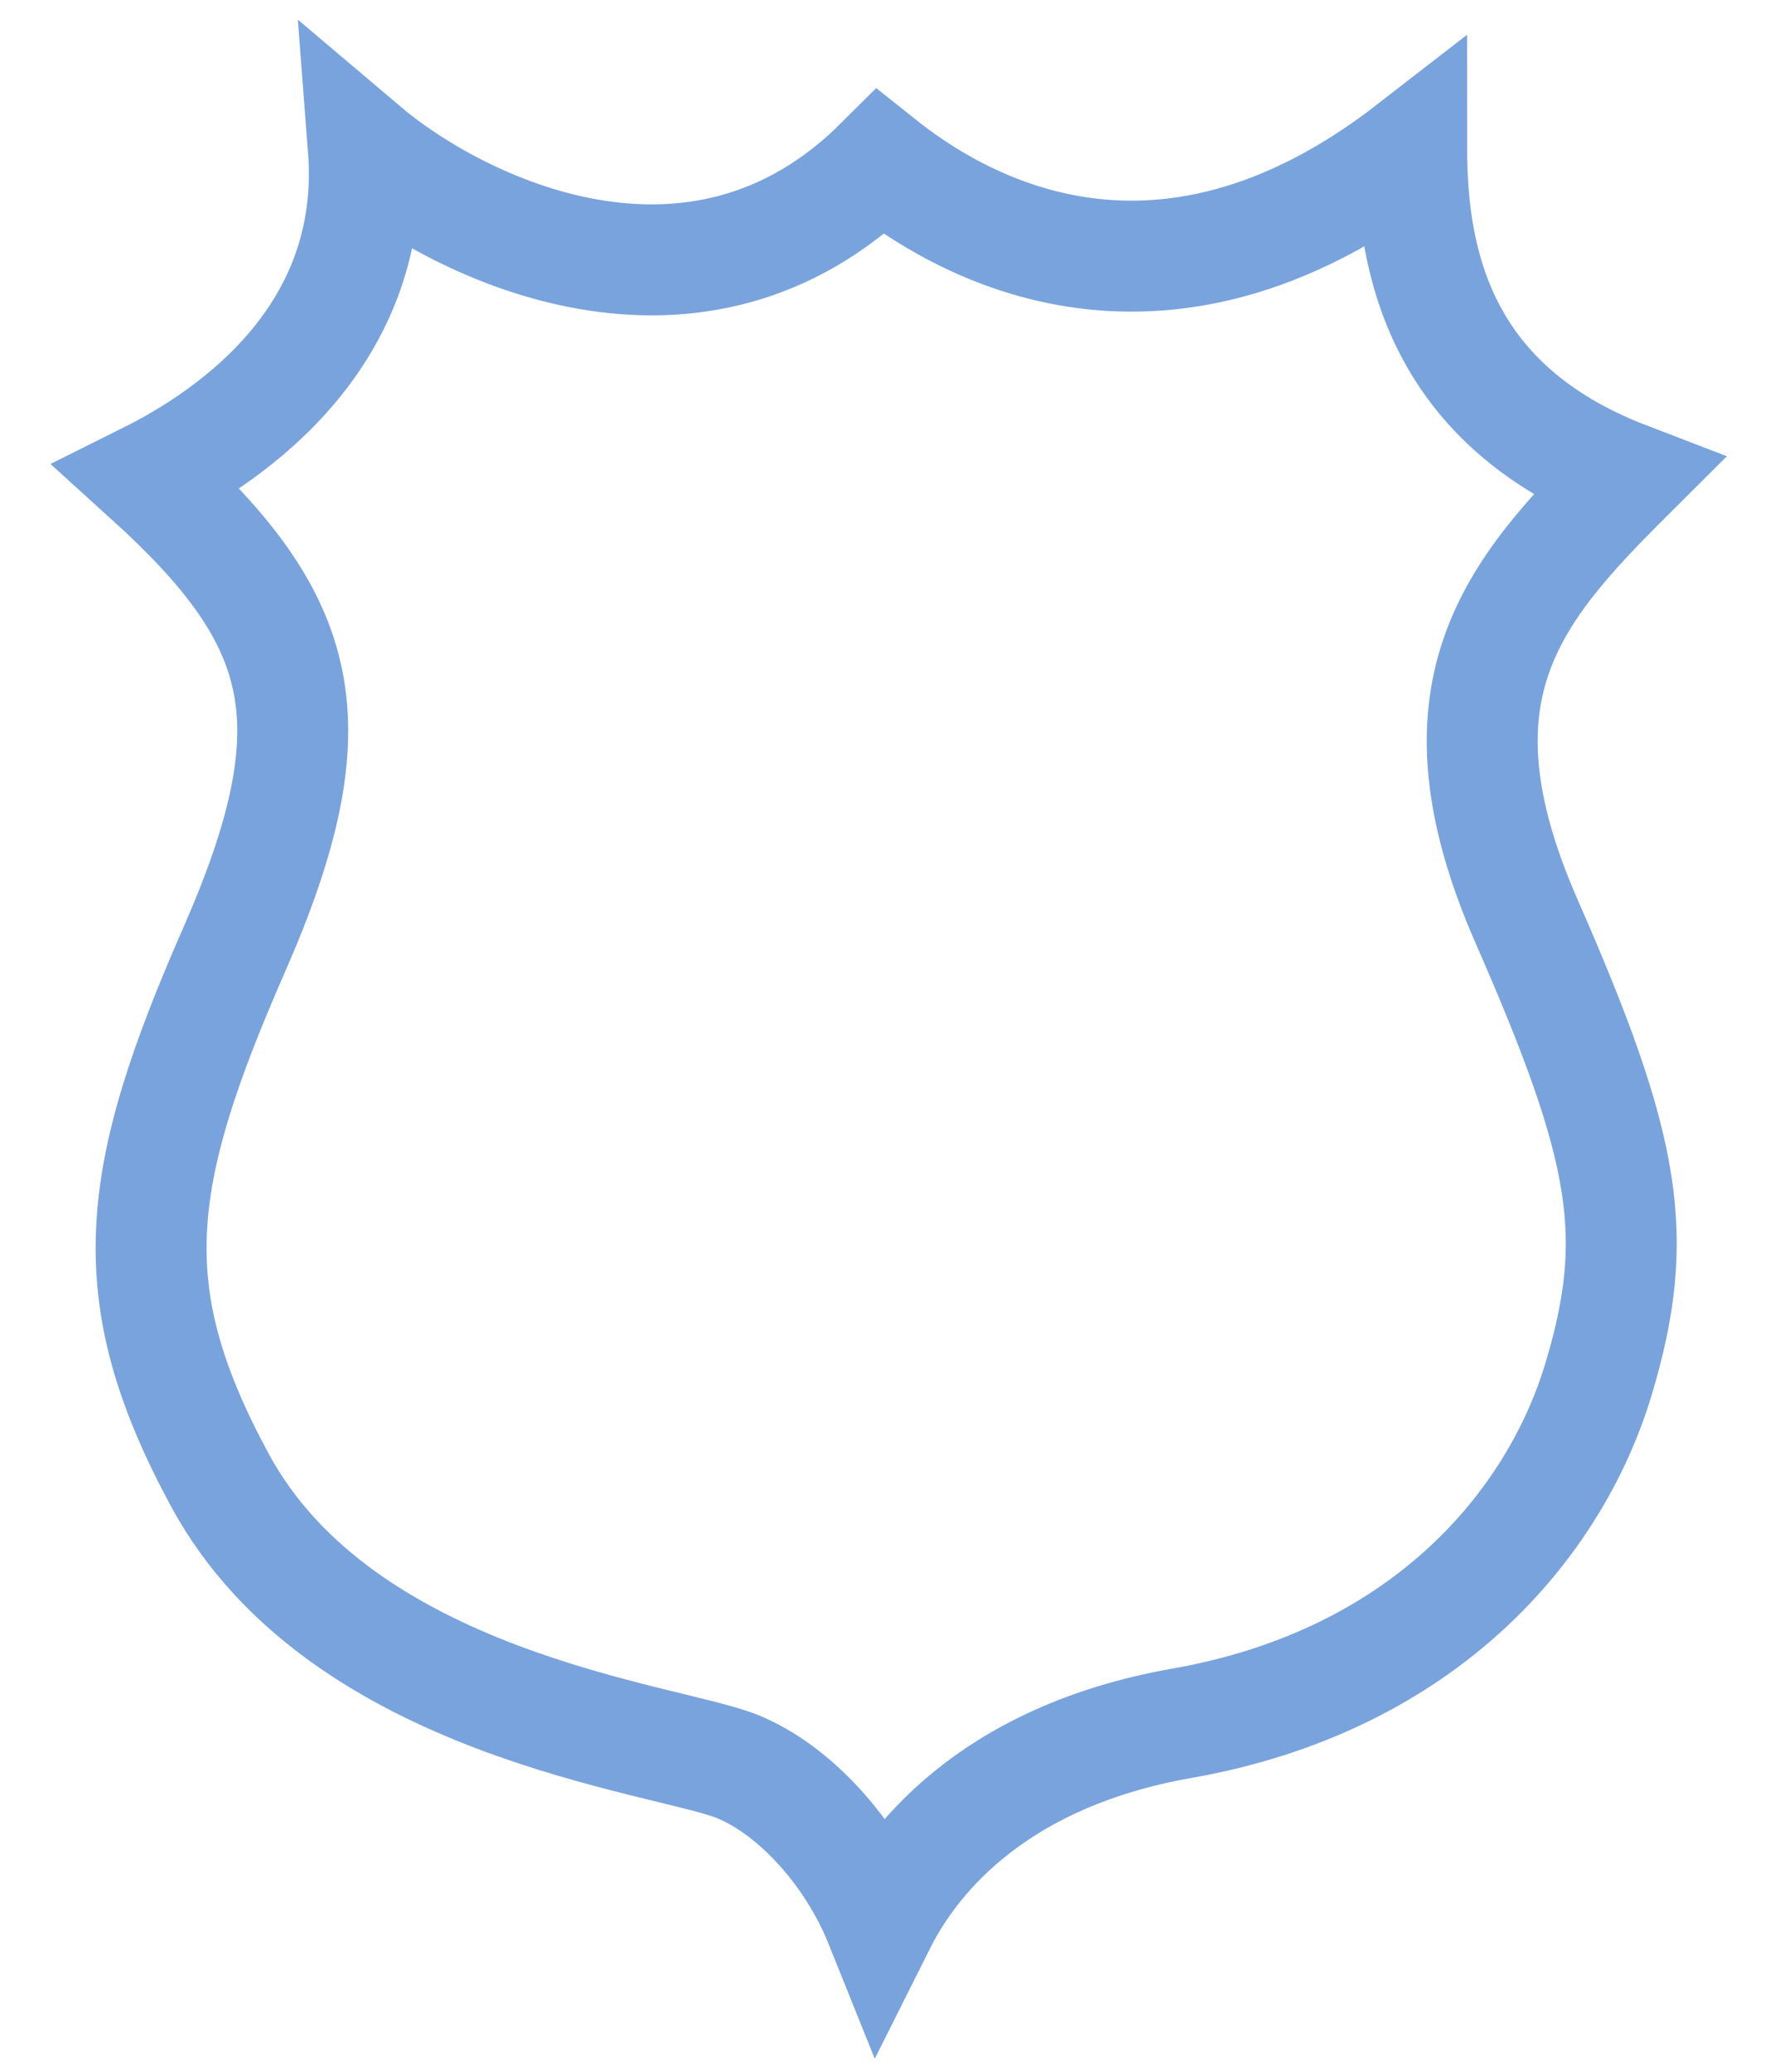 <svg width="24" height="28" viewBox="0 0 24 28" fill="none" xmlns="http://www.w3.org/2000/svg">
<path d="M11.903 2.194C9.418 4.671 6.207 3.097 4.913 2C5.107 4.516 3.165 5.871 2 6.452C4.136 8.387 4.524 9.742 3.165 12.839C1.806 15.935 1.611 17.484 2.971 20C4.618 23.048 8.99 23.484 9.961 23.871C10.738 24.181 11.514 25.032 11.903 26C12.291 25.226 13.34 23.755 15.981 23.29C19.282 22.71 21.029 20.581 21.612 18.645C22.194 16.71 22 15.548 20.641 12.452C19.282 9.355 20.447 8 22 6.452C19.476 5.484 19.087 3.548 19.087 2C15.592 4.71 12.874 2.968 11.903 2.194Z" stroke="#79A3DC" stroke-width="1.5"/>
</svg>
